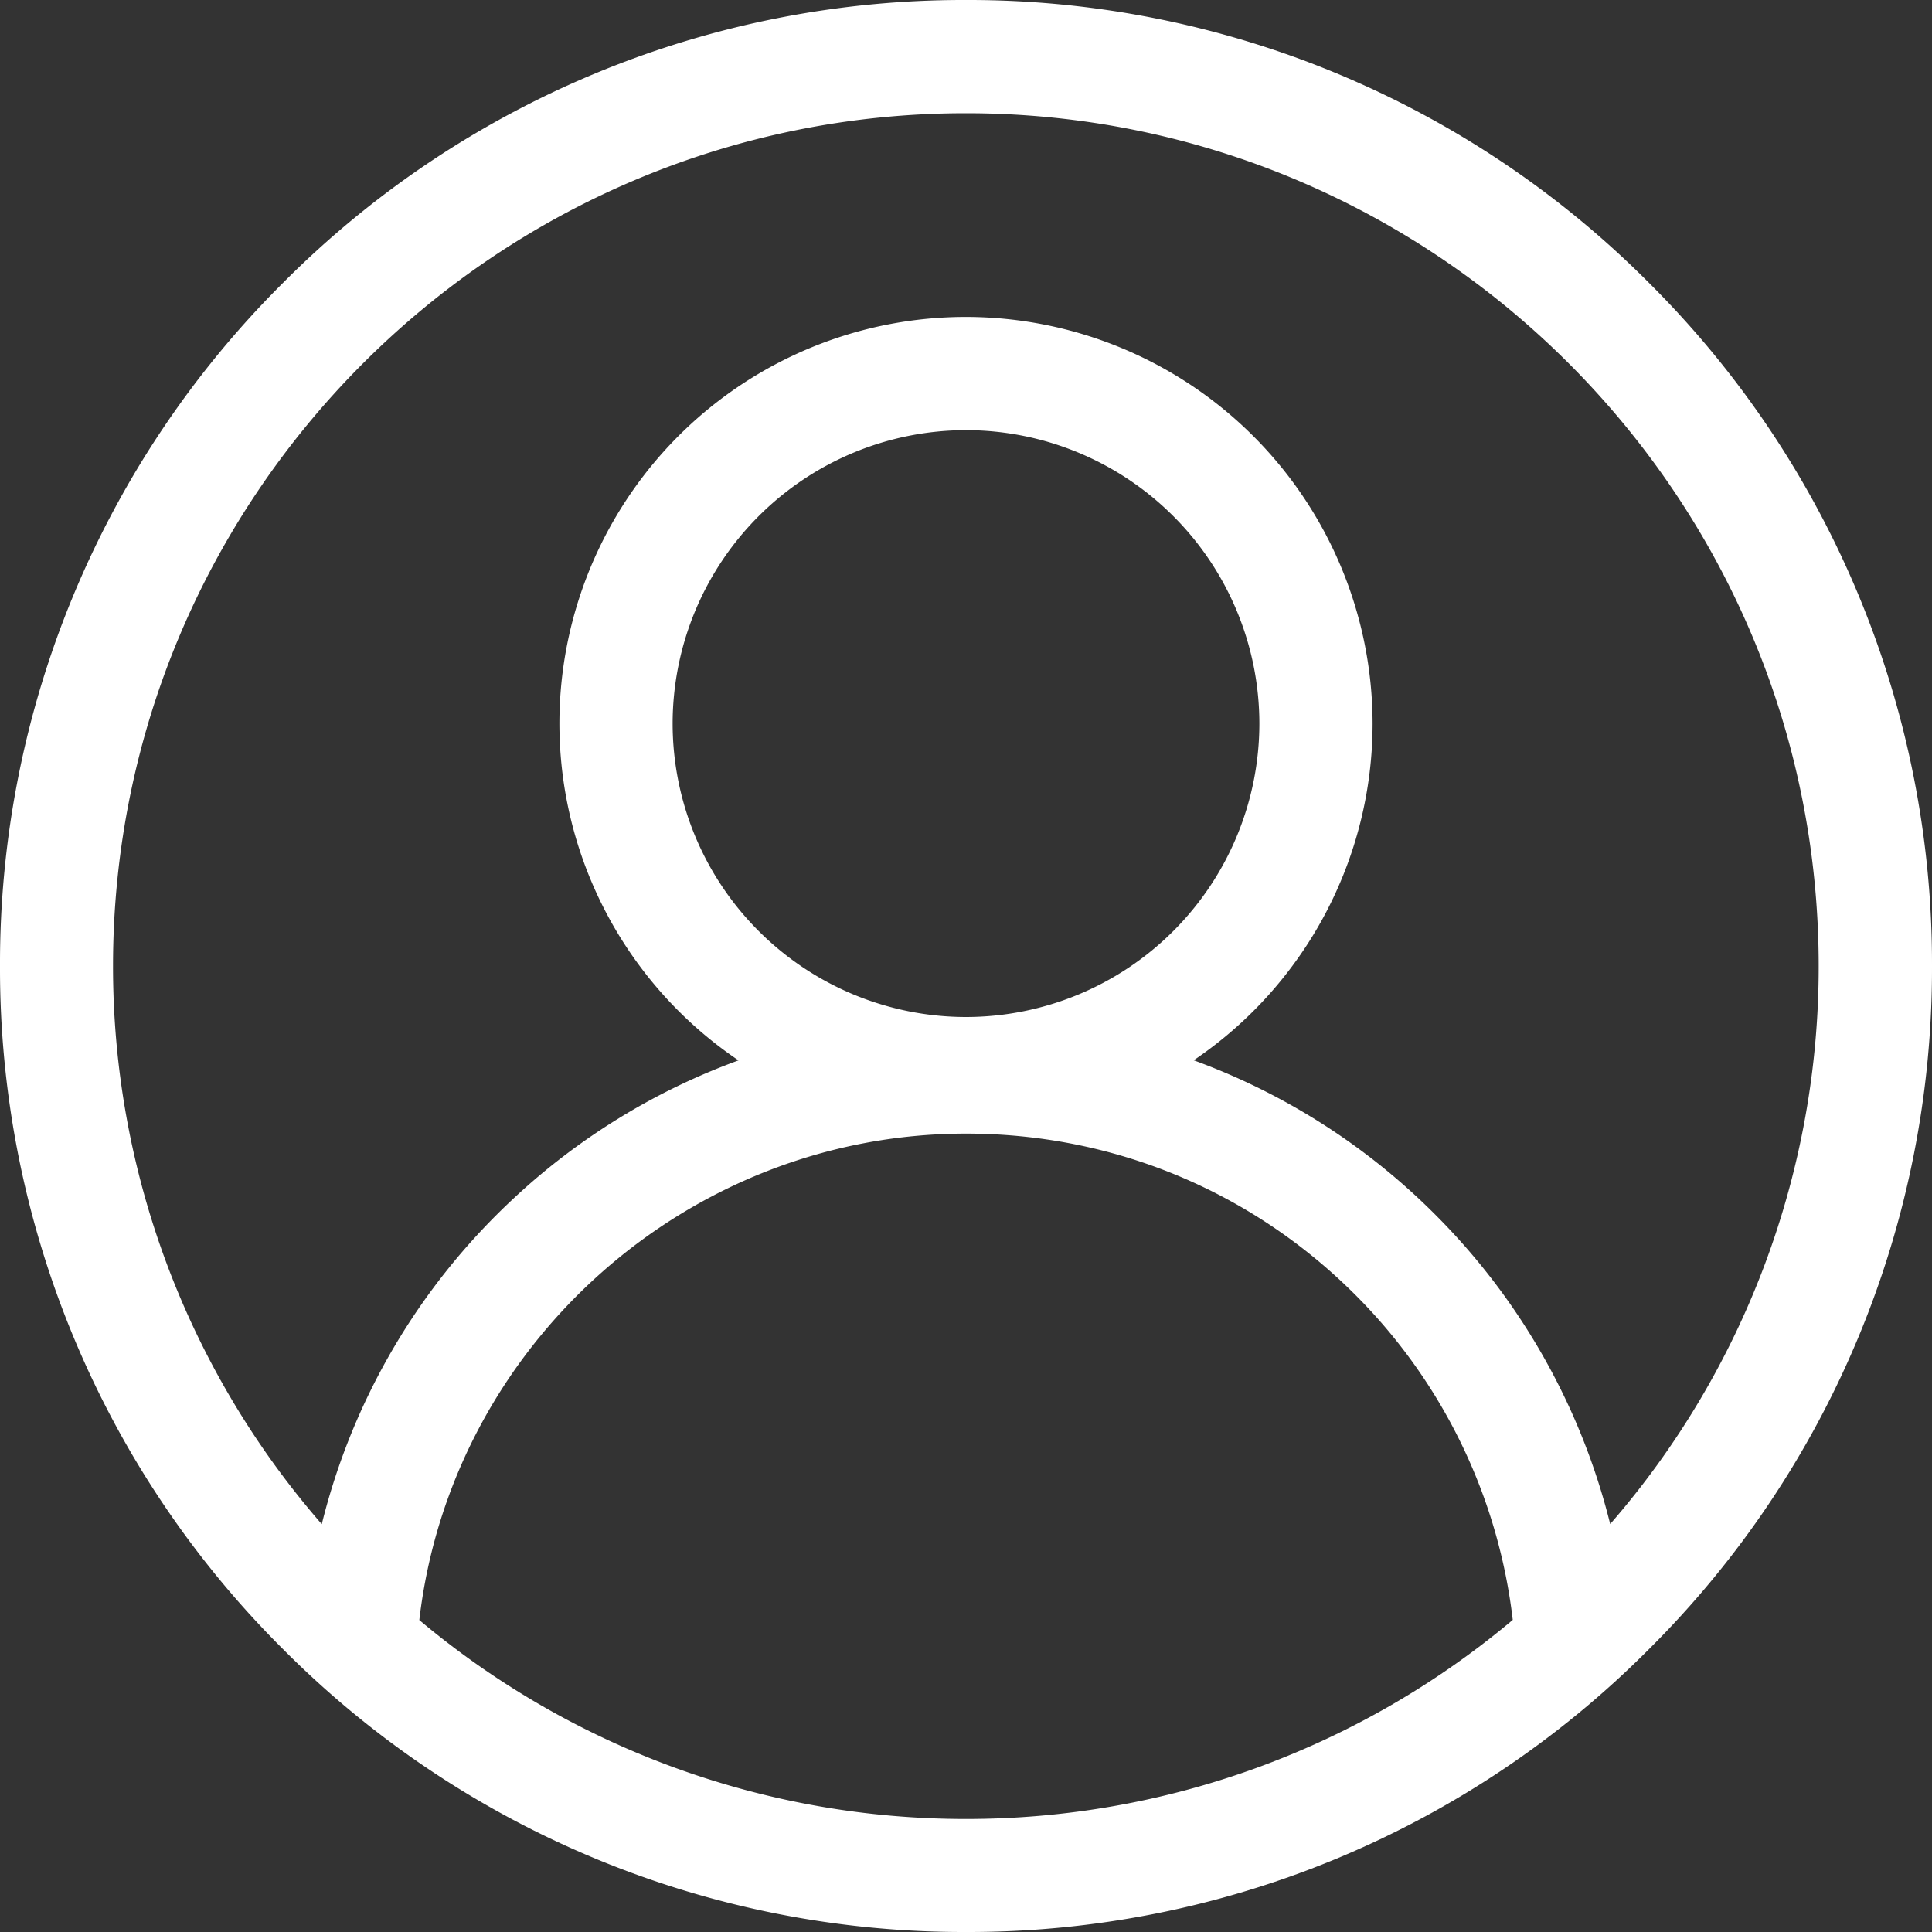 <svg width="20" height="20" fill="none" xmlns="http://www.w3.org/2000/svg"><rect width="100%" height="100%" fill="#333333" stroke="none"/><g clip-path="url(#clip0_178_975)"><path d="M17.071 2.929A9.935 9.935 0 0010 0a9.935 9.935 0 00-7.071 2.929A9.935 9.935 0 000 10a9.935 9.935 0 002.929 7.071A9.935 9.935 0 0010 20a9.935 9.935 0 007.071-2.929A9.935 9.935 0 0020 10a9.935 9.935 0 00-2.929-7.071zm-12.73 13.84c.33-2.84 2.772-5.034 5.659-5.034 1.522 0 2.953.593 4.03 1.669a5.694 5.694 0 011.63 3.365A8.788 8.788 0 0110 18.83a8.788 8.788 0 01-5.66-2.06zM10 10.528A3.04 3.04 0 016.963 7.49 3.04 3.04 0 0110 4.453a3.04 3.04 0 013.037 3.037A3.04 3.04 0 0110 10.528zm6.669 5.25a6.87 6.87 0 00-1.81-3.203 6.848 6.848 0 00-2.502-1.599 4.208 4.208 0 001.852-3.486A4.214 4.214 0 0010 3.281a4.208 4.208 0 00-2.355 7.696 6.853 6.853 0 00-2.327 1.428 6.849 6.849 0 00-1.987 3.373A8.79 8.79 0 011.17 10c0-4.868 3.961-8.828 8.829-8.828s8.828 3.96 8.828 8.828a8.79 8.79 0 01-2.16 5.779z" fill="#fff"/></g><defs><clipPath id="clip0_178_975"><path fill="#fff" d="M0 0h20v20H0z"/></clipPath></defs></svg>